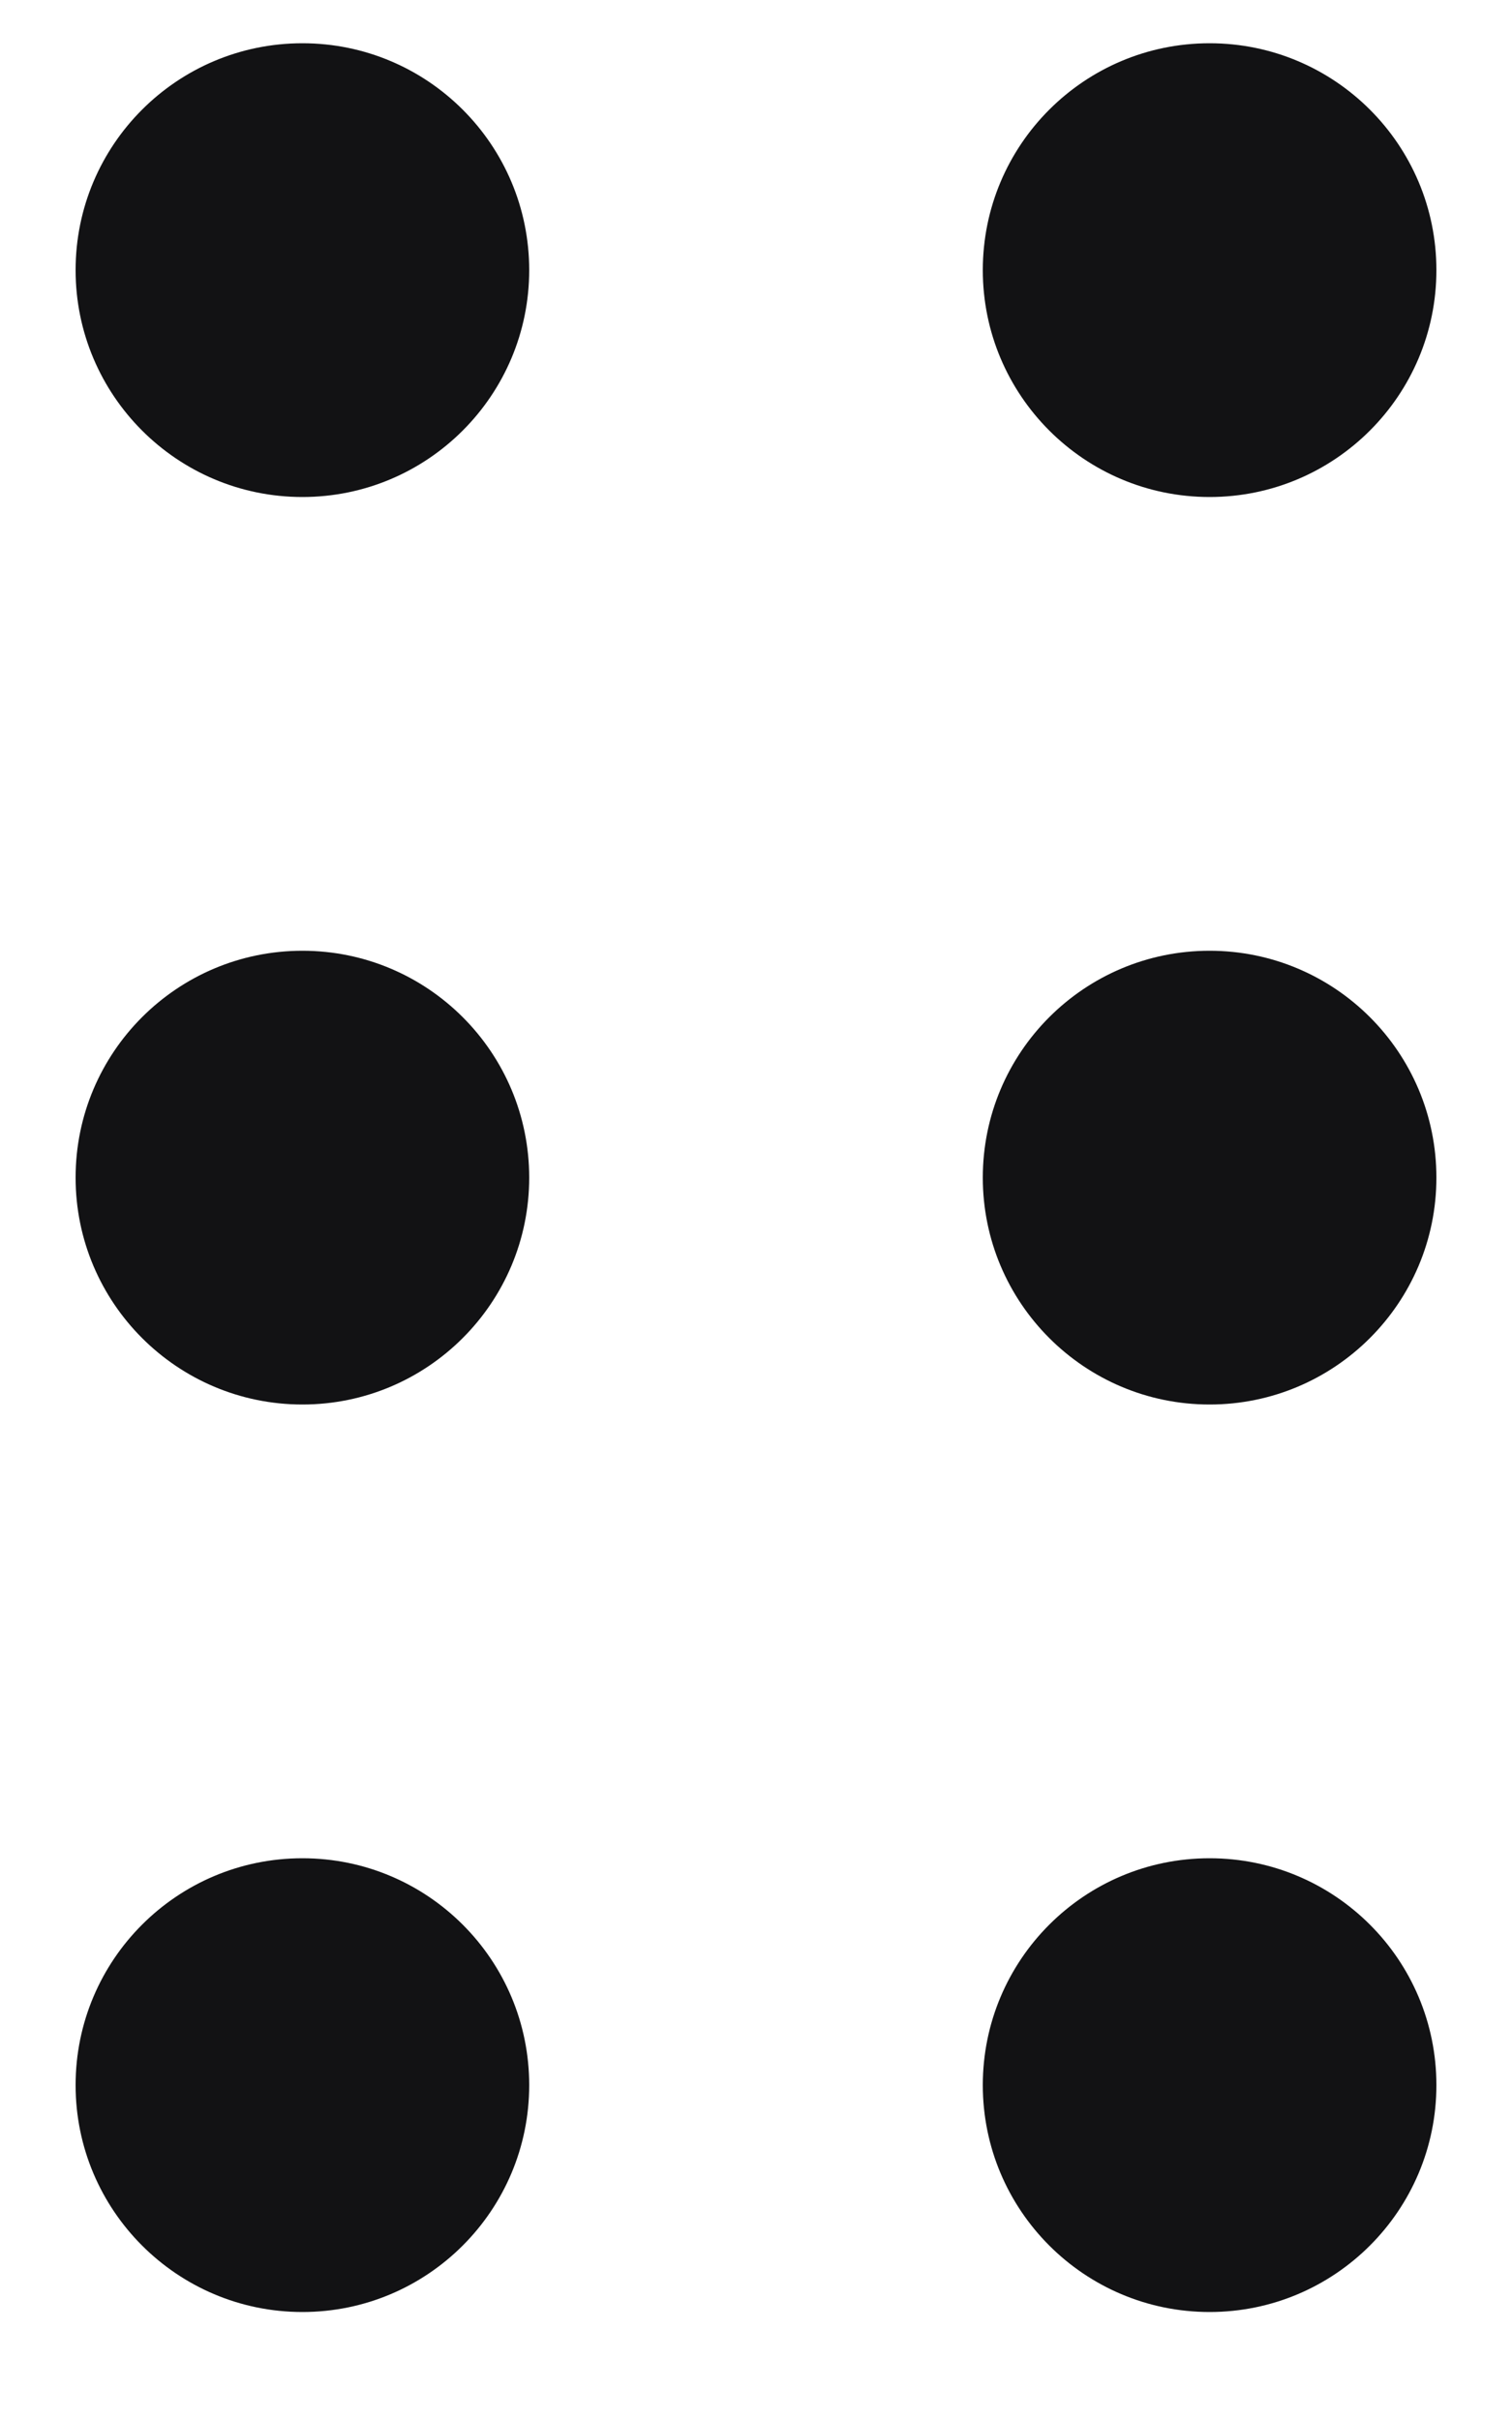 <svg width="10" height="16" viewBox="0 0 10 16" fill="none" xmlns="http://www.w3.org/2000/svg">
<path d="M2 3.286C2.828 3.286 3.5 2.614 3.5 1.786C3.5 0.957 2.828 0.286 2 0.286C1.172 0.286 0.5 0.957 0.5 1.786C0.5 2.614 1.172 3.286 2 3.286ZM2 9.286C2.828 9.286 3.5 8.614 3.5 7.786C3.5 6.957 2.828 6.286 2 6.286C1.172 6.286 0.5 6.957 0.5 7.786C0.5 8.614 1.172 9.286 2 9.286ZM3.5 13.786C3.5 14.614 2.828 15.286 2 15.286C1.172 15.286 0.5 14.614 0.5 13.786C0.5 12.957 1.172 12.286 2 12.286C2.828 12.286 3.5 12.957 3.5 13.786ZM8 3.286C8.828 3.286 9.5 2.614 9.5 1.786C9.5 0.957 8.828 0.286 8 0.286C7.172 0.286 6.5 0.957 6.5 1.786C6.5 2.614 7.172 3.286 8 3.286ZM9.5 7.786C9.5 8.614 8.828 9.286 8 9.286C7.172 9.286 6.5 8.614 6.5 7.786C6.5 6.957 7.172 6.286 8 6.286C8.828 6.286 9.5 6.957 9.5 7.786ZM8 15.286C8.828 15.286 9.5 14.614 9.5 13.786C9.5 12.957 8.828 12.286 8 12.286C7.172 12.286 6.5 12.957 6.5 13.786C6.5 14.614 7.172 15.286 8 15.286Z" fill="#121214"/>
</svg>
